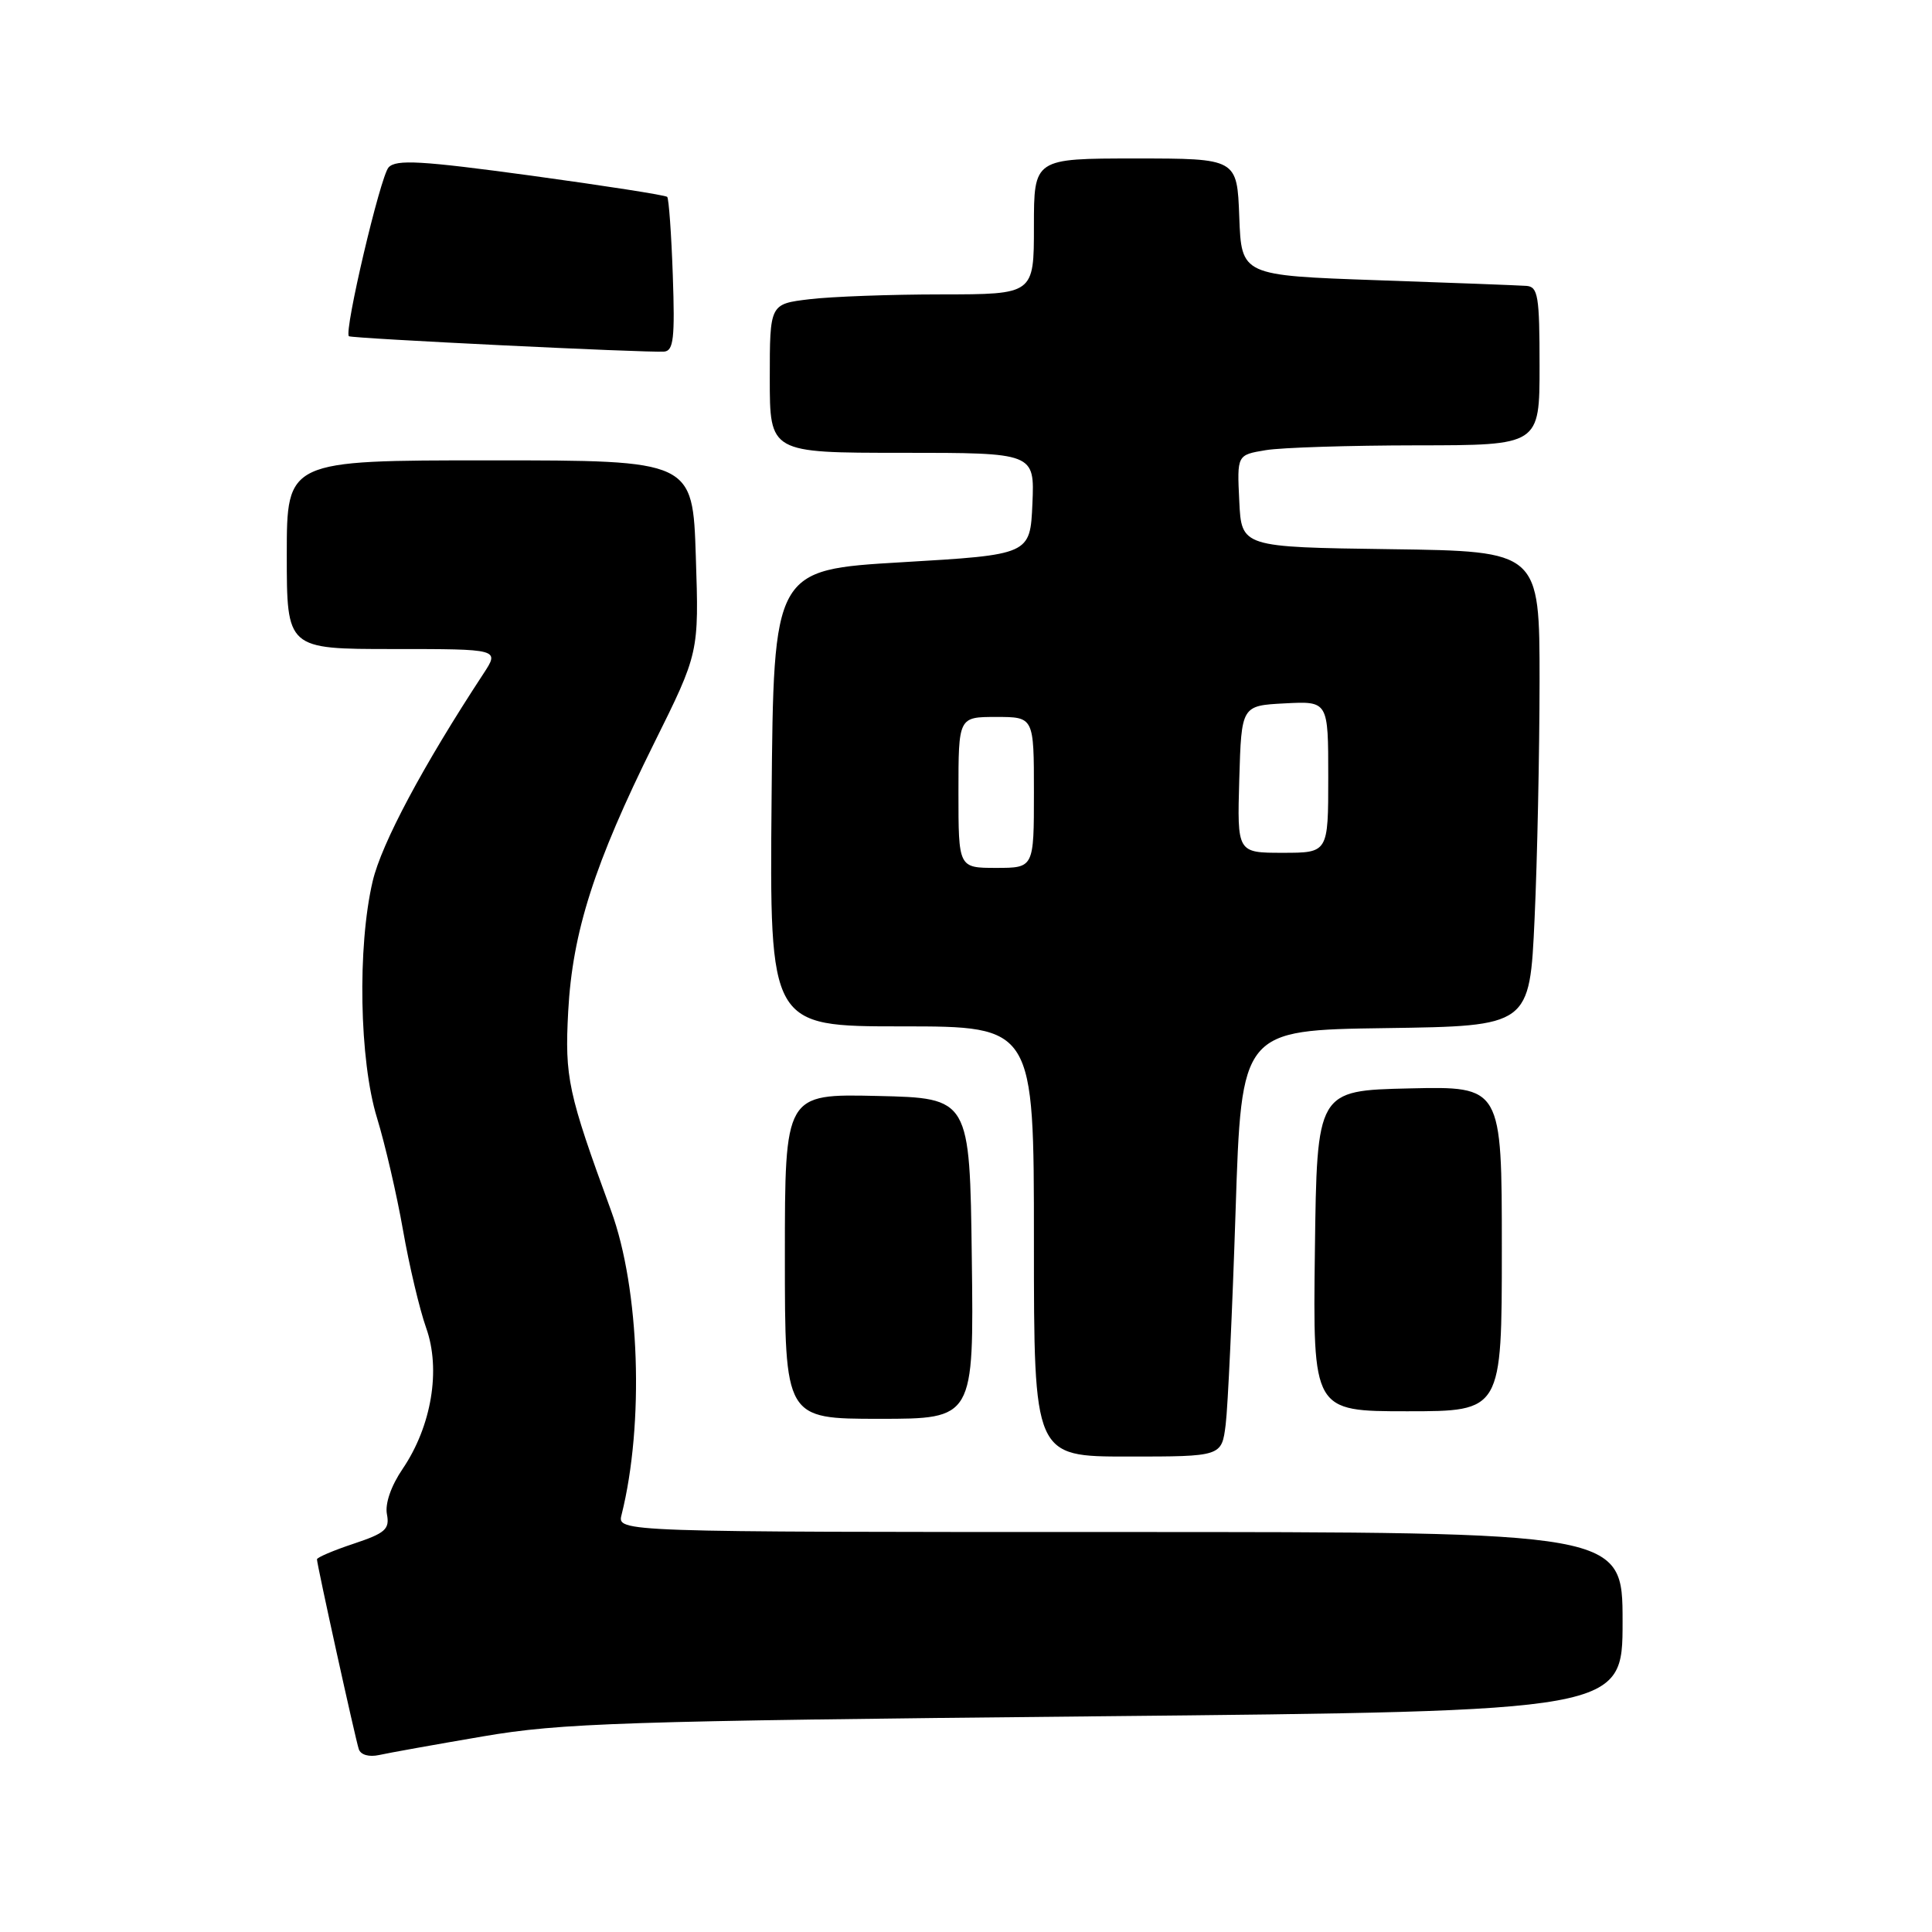 <?xml version="1.0" encoding="UTF-8" standalone="no"?>
<!DOCTYPE svg PUBLIC "-//W3C//DTD SVG 1.1//EN" "http://www.w3.org/Graphics/SVG/1.1/DTD/svg11.dtd" >
<svg xmlns="http://www.w3.org/2000/svg" xmlns:xlink="http://www.w3.org/1999/xlink" version="1.1" viewBox="0 0 256 256">
 <g >
 <path fill="currentColor"
d=" M 64.00 230.08 C 74.35 228.31 82.44 228.04 145.25 227.42 C 215.00 226.73 215.00 226.73 215.00 214.87 C 215.00 203.00 215.00 203.00 148.39 203.00 C 81.78 203.00 81.78 203.00 82.36 200.72 C 85.38 188.66 84.77 170.79 80.97 160.42 C 75.25 144.80 74.82 142.79 75.29 134.00 C 75.86 123.47 78.75 114.45 86.66 98.50 C 92.62 86.50 92.62 86.50 92.20 73.75 C 91.79 61.00 91.79 61.00 64.90 61.00 C 38.00 61.00 38.00 61.00 38.00 73.50 C 38.00 86.00 38.00 86.00 52.10 86.00 C 66.20 86.00 66.20 86.00 64.07 89.25 C 56.03 101.50 50.56 111.76 49.38 116.77 C 47.34 125.46 47.61 140.53 49.96 148.14 C 51.03 151.64 52.58 158.32 53.40 163.00 C 54.22 167.68 55.60 173.51 56.47 175.96 C 58.44 181.48 57.18 188.98 53.36 194.62 C 51.82 196.88 51.00 199.24 51.27 200.64 C 51.65 202.63 51.06 203.15 46.86 204.55 C 44.18 205.44 42.00 206.37 42.00 206.62 C 42.00 207.32 47.07 230.33 47.54 231.77 C 47.79 232.53 48.89 232.84 50.23 232.55 C 51.48 232.27 57.67 231.16 64.00 230.08 Z  M 162.41 188.75 C 162.70 186.41 163.29 173.70 163.72 160.50 C 164.50 136.50 164.50 136.50 183.60 136.23 C 202.69 135.96 202.69 135.96 203.34 121.73 C 203.70 113.90 203.99 99.75 204.00 90.27 C 204.00 73.04 204.00 73.04 184.25 72.77 C 164.50 72.50 164.50 72.50 164.21 66.39 C 163.91 60.28 163.91 60.28 167.71 59.65 C 169.79 59.30 178.81 59.02 187.75 59.01 C 204.00 59.00 204.00 59.00 204.00 48.50 C 204.00 39.21 203.80 37.99 202.25 37.88 C 201.29 37.81 192.40 37.47 182.50 37.13 C 164.50 36.50 164.50 36.50 164.21 28.75 C 163.92 21.00 163.92 21.00 150.46 21.00 C 137.00 21.00 137.00 21.00 137.00 30.00 C 137.00 39.00 137.00 39.00 124.75 39.01 C 118.01 39.01 110.14 39.30 107.25 39.65 C 102.00 40.28 102.00 40.28 102.00 50.14 C 102.00 60.00 102.00 60.00 119.55 60.00 C 137.09 60.00 137.09 60.00 136.80 66.75 C 136.50 73.50 136.50 73.50 119.50 74.50 C 102.50 75.50 102.50 75.50 102.24 105.75 C 101.97 136.00 101.97 136.00 119.49 136.00 C 137.00 136.00 137.00 136.00 137.00 164.50 C 137.00 193.00 137.00 193.00 149.44 193.00 C 161.88 193.00 161.88 193.00 162.41 188.75 Z  M 128.77 166.75 C 128.50 145.50 128.50 145.50 116.25 145.22 C 104.00 144.94 104.00 144.94 104.00 166.47 C 104.00 188.00 104.00 188.00 116.52 188.00 C 129.04 188.00 129.04 188.00 128.77 166.75 Z  M 199.00 165.47 C 199.00 143.94 199.00 143.94 186.75 144.22 C 174.50 144.50 174.50 144.50 174.23 165.75 C 173.96 187.00 173.96 187.00 186.48 187.00 C 199.00 187.00 199.00 187.00 199.00 165.47 Z  M 89.15 36.49 C 88.96 30.99 88.62 26.32 88.41 26.09 C 88.19 25.86 80.07 24.60 70.36 23.27 C 55.80 21.29 52.49 21.10 51.49 22.18 C 50.40 23.36 45.56 43.92 46.23 44.55 C 46.54 44.85 85.74 46.76 88.00 46.59 C 89.25 46.49 89.44 44.81 89.15 36.49 Z  M 127.00 105.00 C 127.00 95.00 127.00 95.00 132.00 95.00 C 137.00 95.00 137.00 95.00 137.00 105.00 C 137.00 115.00 137.00 115.00 132.00 115.00 C 127.00 115.00 127.00 115.00 127.00 105.00 Z  M 164.21 103.25 C 164.50 93.50 164.50 93.50 170.25 93.20 C 176.00 92.90 176.00 92.90 176.00 102.95 C 176.00 113.00 176.00 113.00 169.96 113.00 C 163.93 113.00 163.93 113.00 164.21 103.25 Z "/>
</g>
</svg>